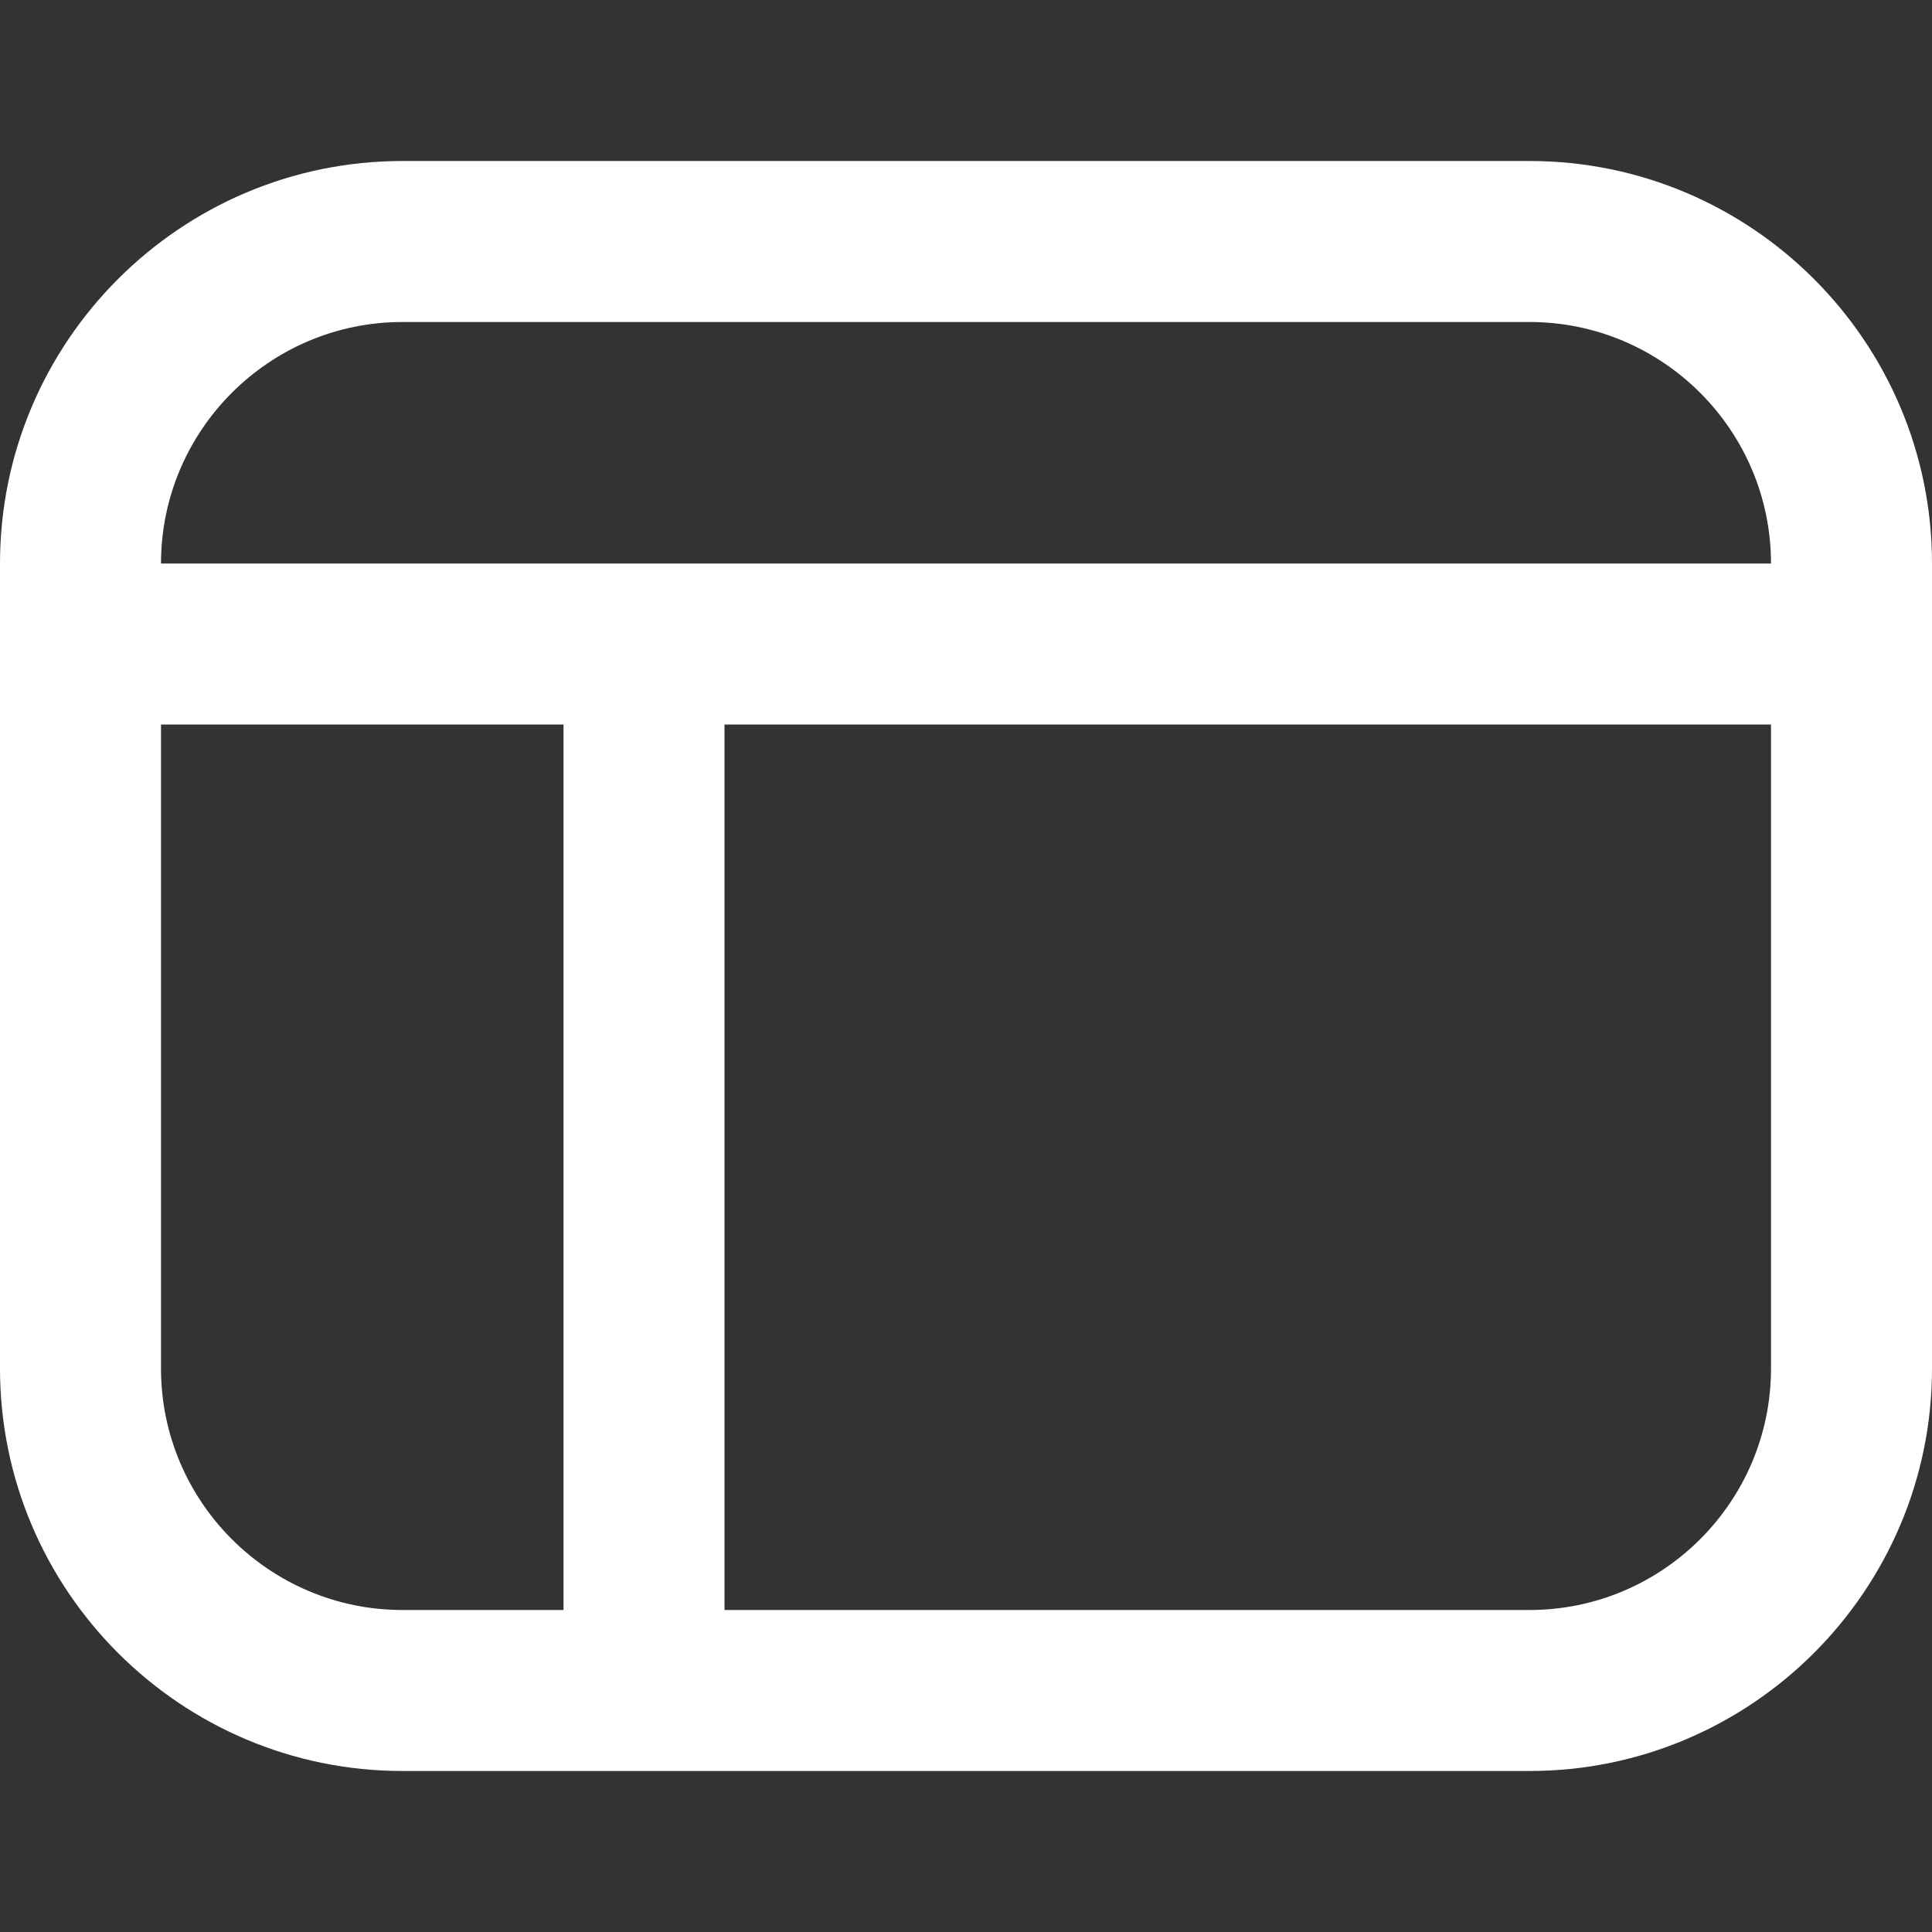 <svg width="24" height="24" viewBox="0 0 24 24" fill="none" xmlns="http://www.w3.org/2000/svg">
<rect x="0" y="0" width="24" height="24" fill="#333333" stroke="none"/>
<g clip-path="url(#clip0_14_8)">
<path d="M19 2H5C2.243 2 0 4.243 0 7V17C0 19.757 2.243 22 5 22H19C21.757 22 24 19.757 24 17V7C24 4.243 21.757 2 19 2ZM5 4H19C20.654 4 22 5.346 22 7H2C2 5.346 3.346 4 5 4ZM2 17V9H7V20H5C3.346 20 2 18.654 2 17ZM19 20H9V9H22V17C22 18.654 20.654 20 19 20Z" fill="white"/>
</g>
<defs>
<clipPath id="clip0_14_8">
<rect width="24" height="24" fill="white"/>
</clipPath>
</defs>
</svg>
